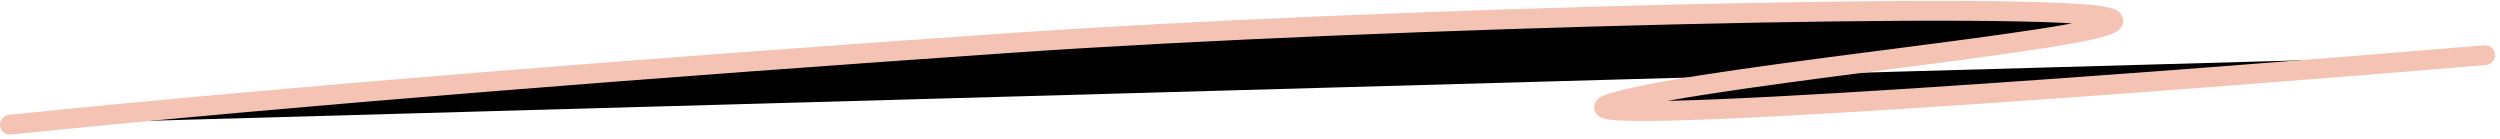 <svg xmlns="http://www.w3.org/2000/svg" viewBox="0 0 505 28">
  <path d="M2 25.185C60.962 19.165 132.16 13.651 204.83 8.628C277.5 3.606 415.679 0.09 426.057 3.605C436.434 7.121 346.811 14.655 326.057 20.682C305.302 26.709 448.698 15.66 502 11.139" stroke="#F5C3B4" stroke-width="4" stroke-linecap="round" vector-effect="non-scaling-stroke" style="stroke-dasharray: 709.354; stroke-dashoffset: 0; opacity: 1;"></path>
</svg>
